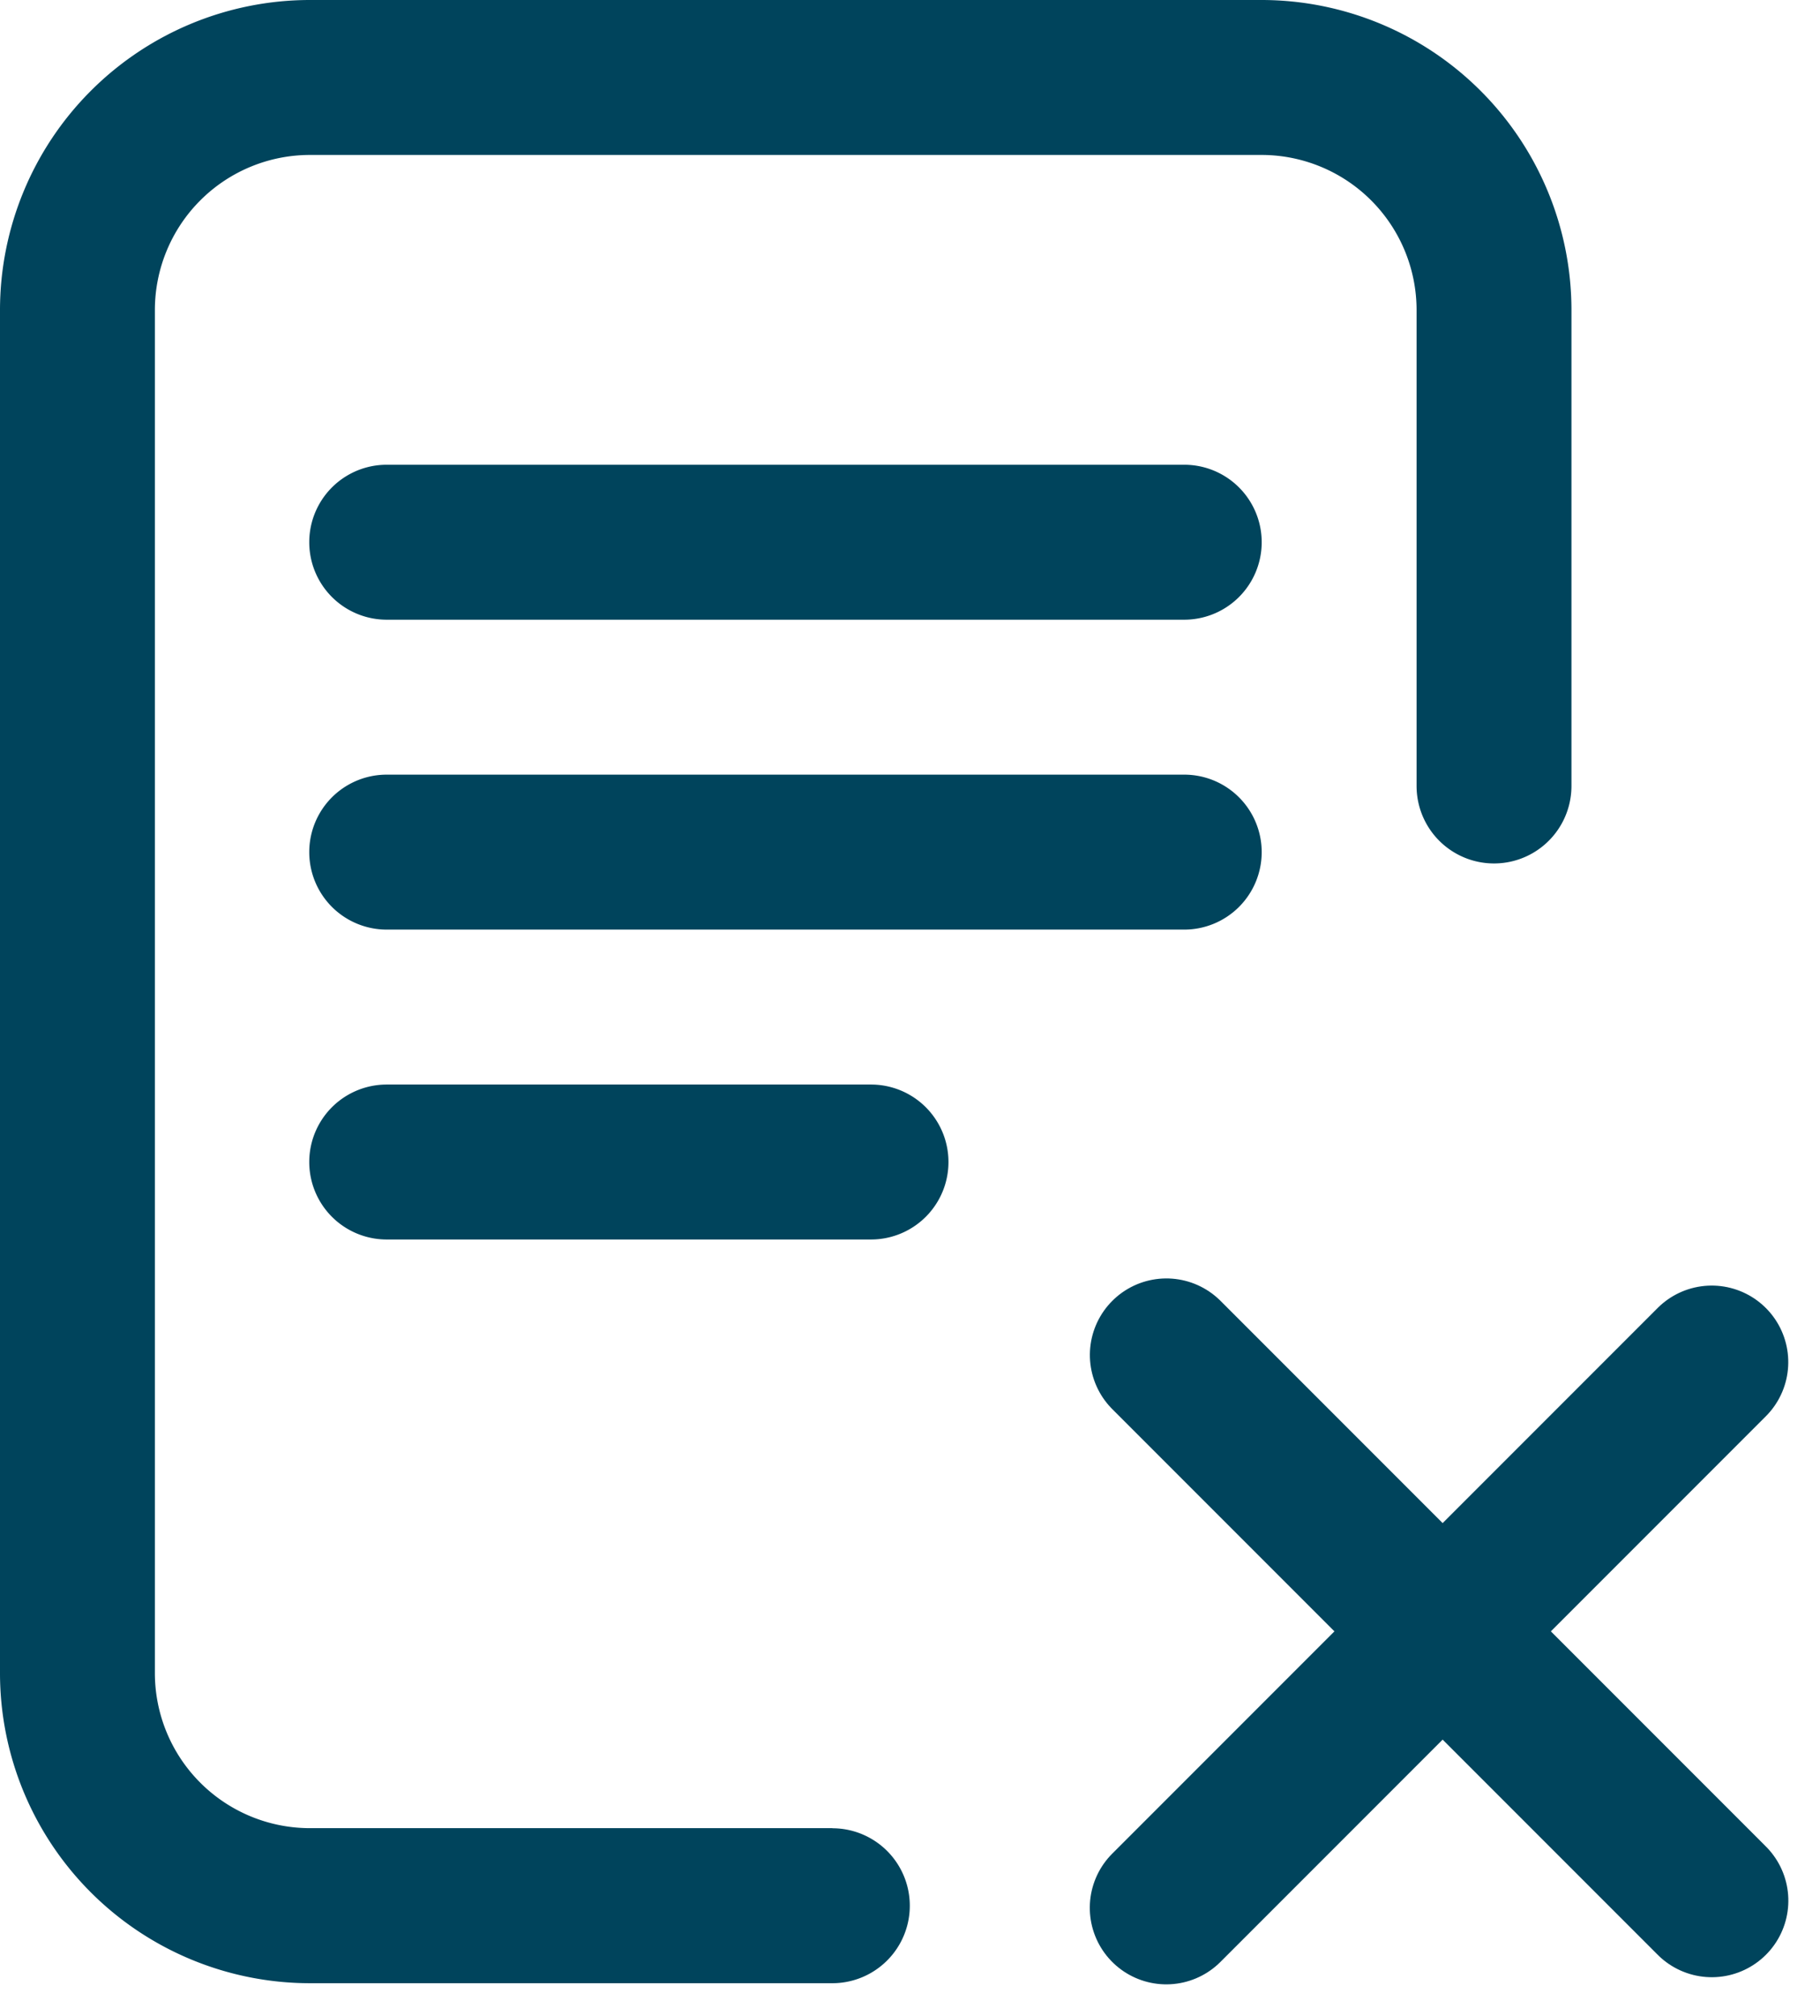 <svg xmlns="http://www.w3.org/2000/svg" width="17.838" height="19.75" viewBox="0 0 17.838 19.75">
  <g id="Component_136" data-name="Component 136" transform="translate(-20.363 -7.277)">
    <g id="writing" transform="translate(-6.207 -66.723)">
      <g id="Group_6694" data-name="Group 6694" transform="translate(26.57 74)">
        <g id="Group_6693" data-name="Group 6693" transform="translate(0)">
          <path id="Path_13027" data-name="Path 13027" d="M115.794,200.759a.759.759,0,0,0-.759-.759h-7.817a.759.759,0,1,0,0,1.518h7.817A.759.759,0,0,0,115.794,200.759Z" transform="translate(-103.428 -192.411)" fill="#00445c"/>
          <path id="Path_13028" data-name="Path 13028" d="M107.218,280a.759.759,0,0,0,0,1.518h4.747a.759.759,0,1,0,0-1.518Z" transform="translate(-103.428 -269.375)" fill="#00445c"/>
          <path id="Path_13029" data-name="Path 13029" d="M34.728,17.91H29.606a1.52,1.52,0,0,1-1.518-1.518V3.036a1.52,1.52,0,0,1,1.518-1.518h9.33a1.52,1.52,0,0,1,1.518,1.518V7.7a.759.759,0,0,0,1.518,0V3.036A3.039,3.039,0,0,0,38.936,0h-9.33A3.039,3.039,0,0,0,26.57,3.036V16.393a3.039,3.039,0,0,0,3.036,3.036h5.122a.759.759,0,0,0,0-1.518Z" transform="translate(-26.57)" fill="#00445c"/>
          <path id="Path_13031" data-name="Path 13031" d="M115.035,120h-7.817a.759.759,0,1,0,0,1.518h7.817a.759.759,0,0,0,0-1.518Z" transform="translate(-103.428 -115.447)" fill="#00445c"/>
          <path id="Path_13032" class="Path_13032_plus" data-name="Path 13032" d="M30,12v7.56" transform="translate(4.049 -16.354) rotate(45)" fill="none" stroke="#00445c" stroke-linecap="round" stroke-linejoin="round" stroke-width="1.5"/>
          <path id="Path_13033" class="Path_13032_plus" data-name="Path 13033" d="M33.06,16.5H25.5" transform="translate(5.068 -16.424) rotate(45)" fill="none" stroke="#00445c" stroke-linecap="round" stroke-linejoin="round" stroke-width="1.5"/>
        </g>
      </g>
    </g>
  </g>
</svg>
